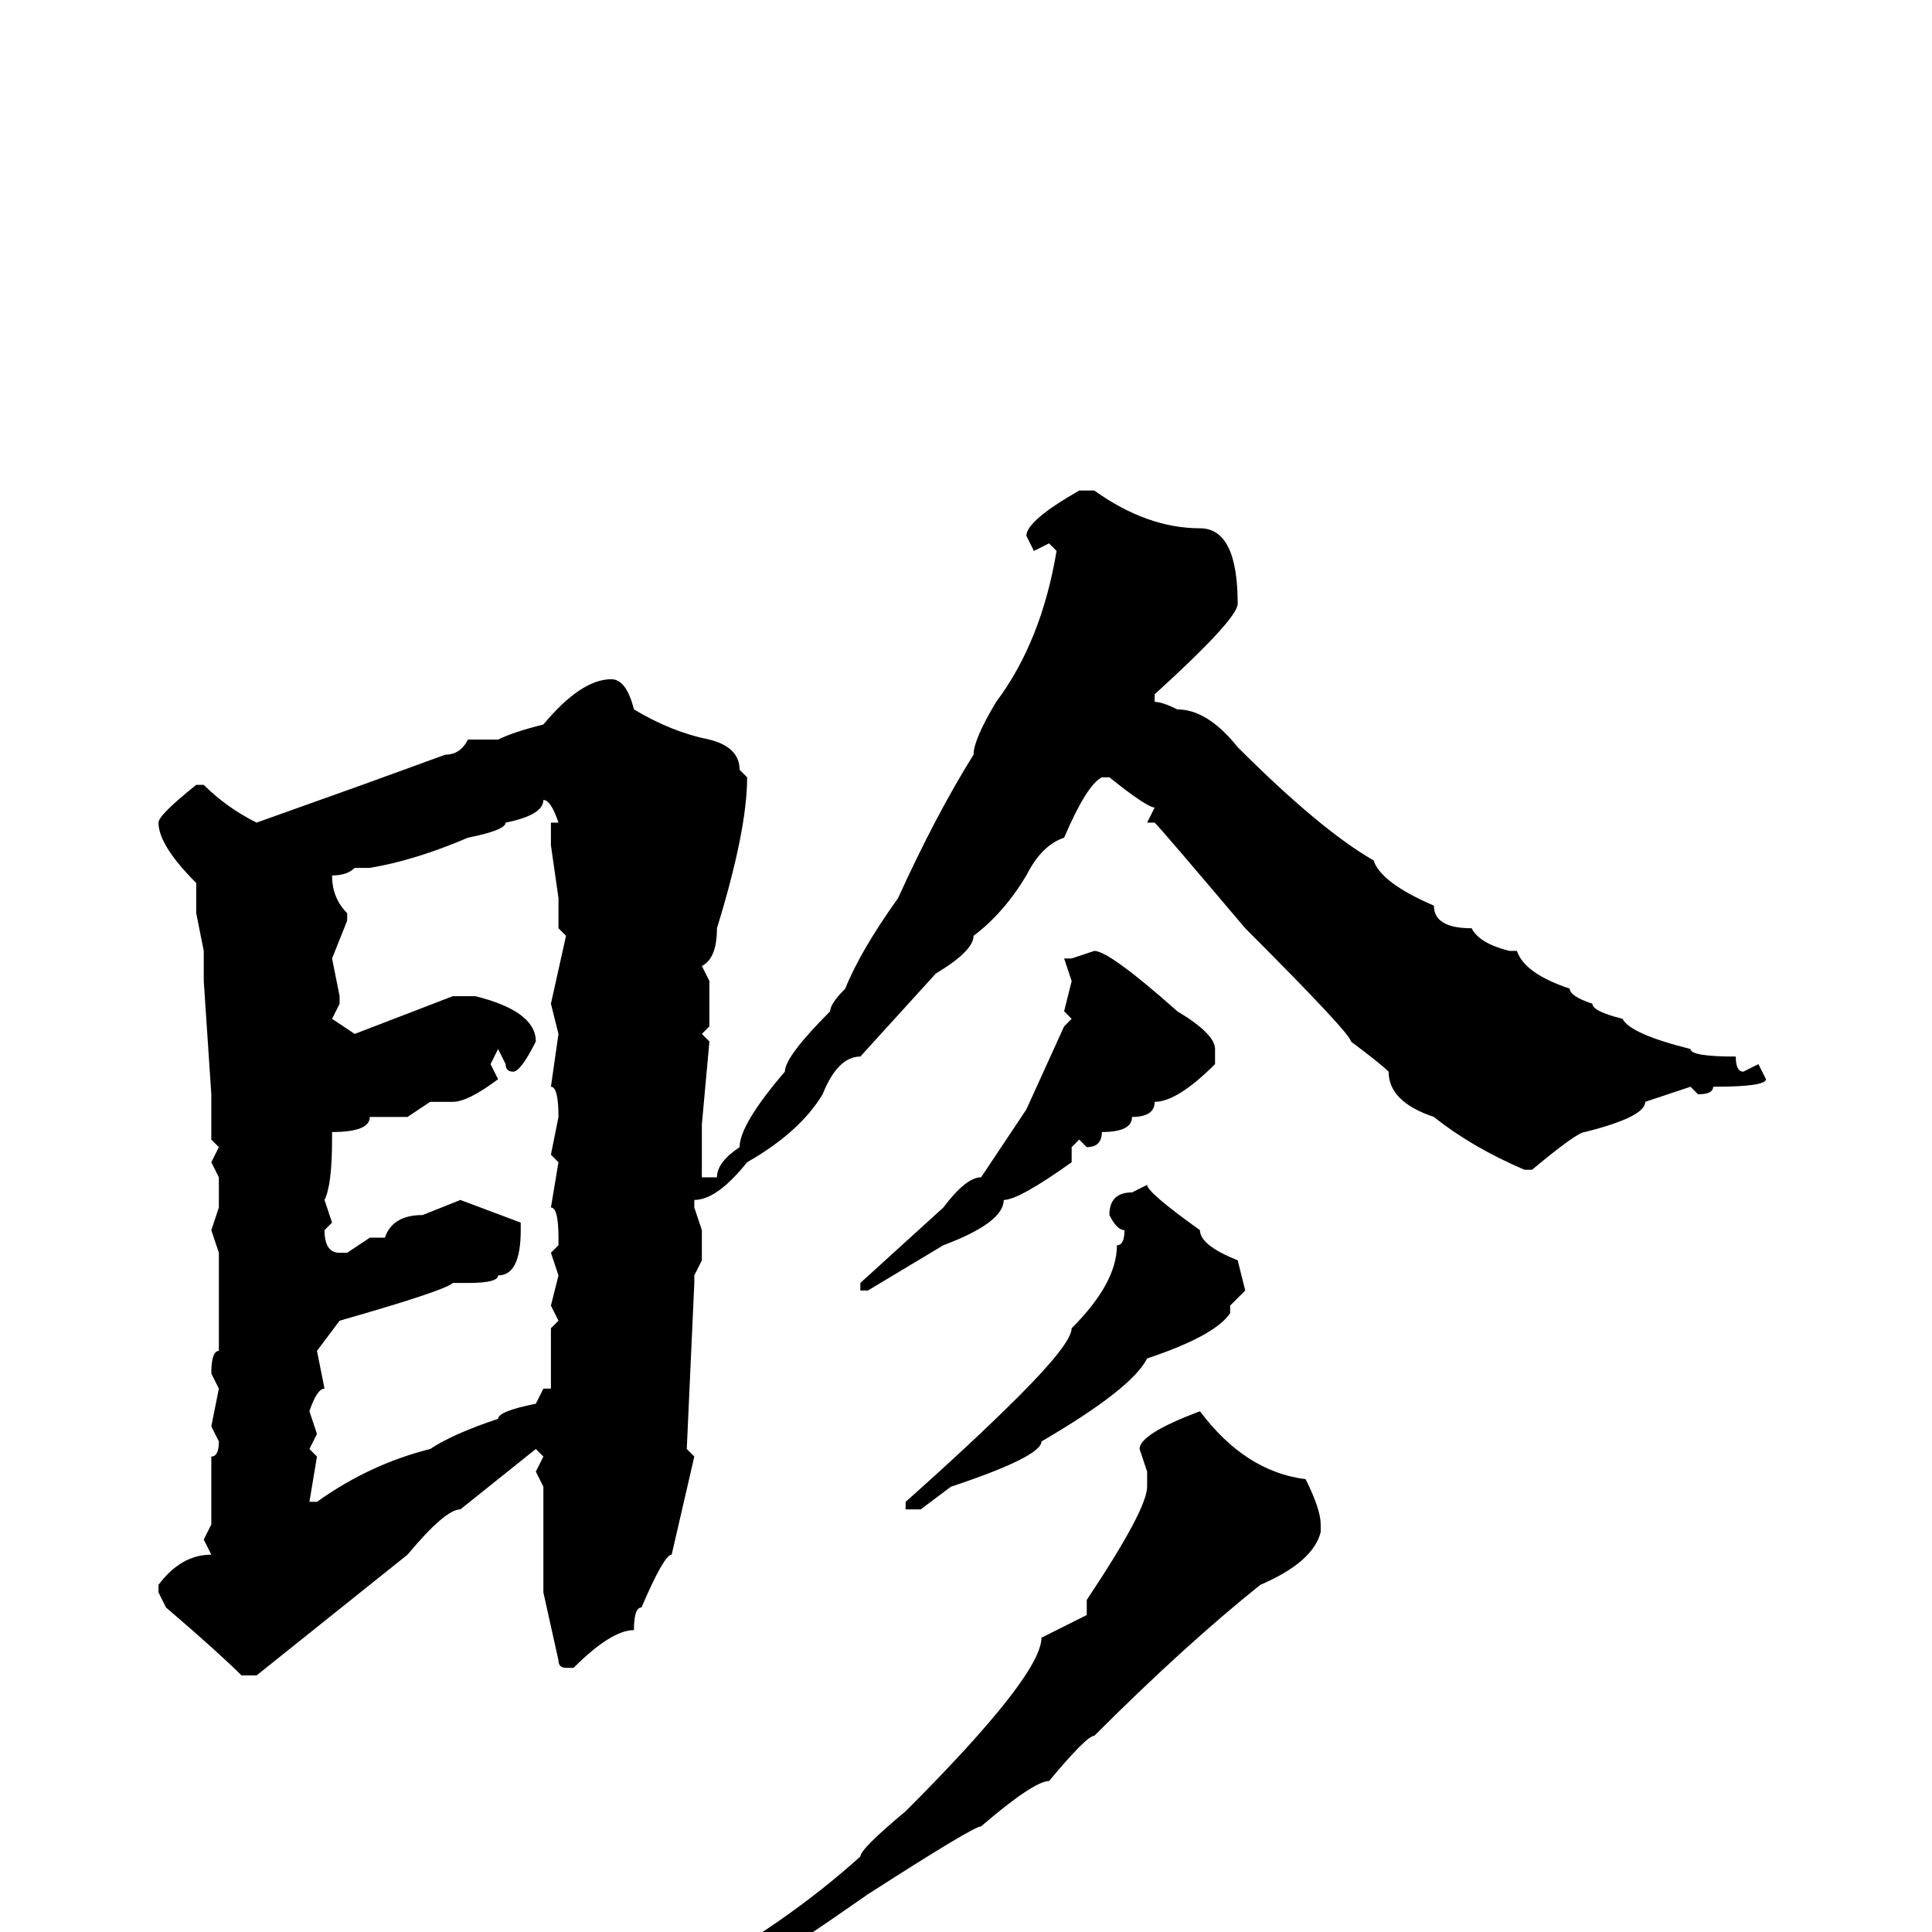 <svg xmlns="http://www.w3.org/2000/svg" viewBox="0 -256 256 256">
	<path fill="#000000" d="M143 -191H145Q152 -186 159 -186Q164 -186 164 -176Q164 -174 153 -164V-163Q154 -163 156 -162Q160 -162 164 -157Q175 -146 182 -142Q183 -139 190 -136Q190 -133 195 -133Q196 -131 200 -130H201Q202 -127 208 -125Q208 -124 211 -123Q211 -122 215 -121Q216 -119 224 -117Q224 -116 230 -116Q230 -114 231 -114L233 -115L234 -113Q234 -112 227 -112Q227 -111 225 -111L224 -112L218 -110Q218 -108 210 -106Q209 -106 203 -101H202Q195 -104 190 -108Q184 -110 184 -114Q183 -115 179 -118Q179 -119 165 -133Q154 -146 153 -147H152L153 -149Q152 -149 147 -153H146Q144 -152 141 -145Q138 -144 136 -140Q133 -135 129 -132Q129 -130 124 -127L114 -116Q111 -116 109 -111Q106 -106 99 -102Q95 -97 92 -97V-96L93 -93V-90V-89L92 -87V-86L91 -64L92 -63L89 -50Q88 -50 85 -43Q84 -43 84 -40Q81 -40 76 -35H75Q74 -35 74 -36L72 -45V-52V-54V-59L71 -61L72 -63L71 -64L61 -56Q59 -56 54 -50L34 -34H32Q29 -37 22 -43L21 -45V-46Q24 -50 28 -50L27 -52L28 -54V-57V-62V-63Q29 -63 29 -65L28 -67L29 -72L28 -74Q28 -77 29 -77V-80V-81V-83V-85V-90L28 -93L29 -96V-100L28 -102L29 -104L28 -105V-108V-109V-111L27 -126V-130L26 -135V-139Q21 -144 21 -147Q21 -148 26 -152H27Q30 -149 34 -147L48 -152L59 -156Q61 -156 62 -158H65H66Q68 -159 72 -160Q77 -166 81 -166Q83 -166 84 -162Q89 -159 94 -158Q98 -157 98 -154L99 -153Q99 -146 95 -133Q95 -129 93 -128L94 -126V-125V-122V-120L93 -119L94 -118L93 -107V-106V-104V-101V-100H95Q95 -102 98 -104Q98 -107 104 -114Q104 -116 110 -122Q110 -123 112 -125Q114 -130 119 -137Q124 -148 129 -156Q129 -158 132 -163Q138 -171 140 -183L139 -184L137 -183L136 -185Q136 -187 143 -191ZM72 -150Q72 -148 67 -147Q67 -146 62 -145Q55 -142 49 -141H47Q46 -140 44 -140Q44 -137 46 -135V-134L44 -129L45 -124V-123L44 -121L47 -119L60 -124H63Q71 -122 71 -118Q69 -114 68 -114Q67 -114 67 -115L66 -117L65 -115L66 -113Q62 -110 60 -110H57L54 -108H49Q49 -106 44 -106V-105Q44 -99 43 -97L44 -94L43 -93Q43 -90 45 -90H46L49 -92H51Q52 -95 56 -95L61 -97L69 -94V-93Q69 -87 66 -87Q66 -86 62 -86H60Q59 -85 45 -81L42 -77L43 -72Q42 -72 41 -69L42 -66L41 -64L42 -63L41 -57H42Q49 -62 57 -64Q60 -66 66 -68Q66 -69 71 -70L72 -72H73V-80L74 -81L73 -83L74 -87L73 -90L74 -91V-92Q74 -96 73 -96L74 -102L73 -103L74 -108Q74 -112 73 -112L74 -119L73 -123L75 -132L74 -133V-137L73 -144V-147H74Q73 -150 72 -150ZM145 -130Q147 -130 156 -122Q161 -119 161 -117V-115Q156 -110 153 -110Q153 -108 150 -108Q150 -106 146 -106Q146 -104 144 -104L143 -105L142 -104V-102Q135 -97 133 -97Q133 -94 125 -91L115 -85H114V-86L125 -96Q128 -100 130 -100L136 -109L141 -120L142 -121L141 -122L142 -126L141 -129H142ZM152 -99Q152 -98 159 -93Q159 -91 164 -89L165 -85L163 -83V-82Q161 -79 152 -76Q150 -72 138 -65Q138 -63 126 -59L122 -56H120V-57Q129 -65 135 -71Q142 -78 142 -80Q148 -86 148 -91Q149 -91 149 -93Q148 -93 147 -95Q147 -98 150 -98ZM159 -69Q165 -61 173 -60Q175 -56 175 -54V-53Q174 -49 167 -46Q157 -38 145 -26Q144 -26 139 -20Q137 -20 130 -14Q129 -14 115 -5Q95 9 89 11L81 15H80L79 14Q80 12 91 6Q104 -1 114 -10Q114 -11 120 -16Q138 -34 138 -39L144 -42V-44Q152 -56 152 -59V-61L151 -64Q151 -66 159 -69Z"/>
</svg>